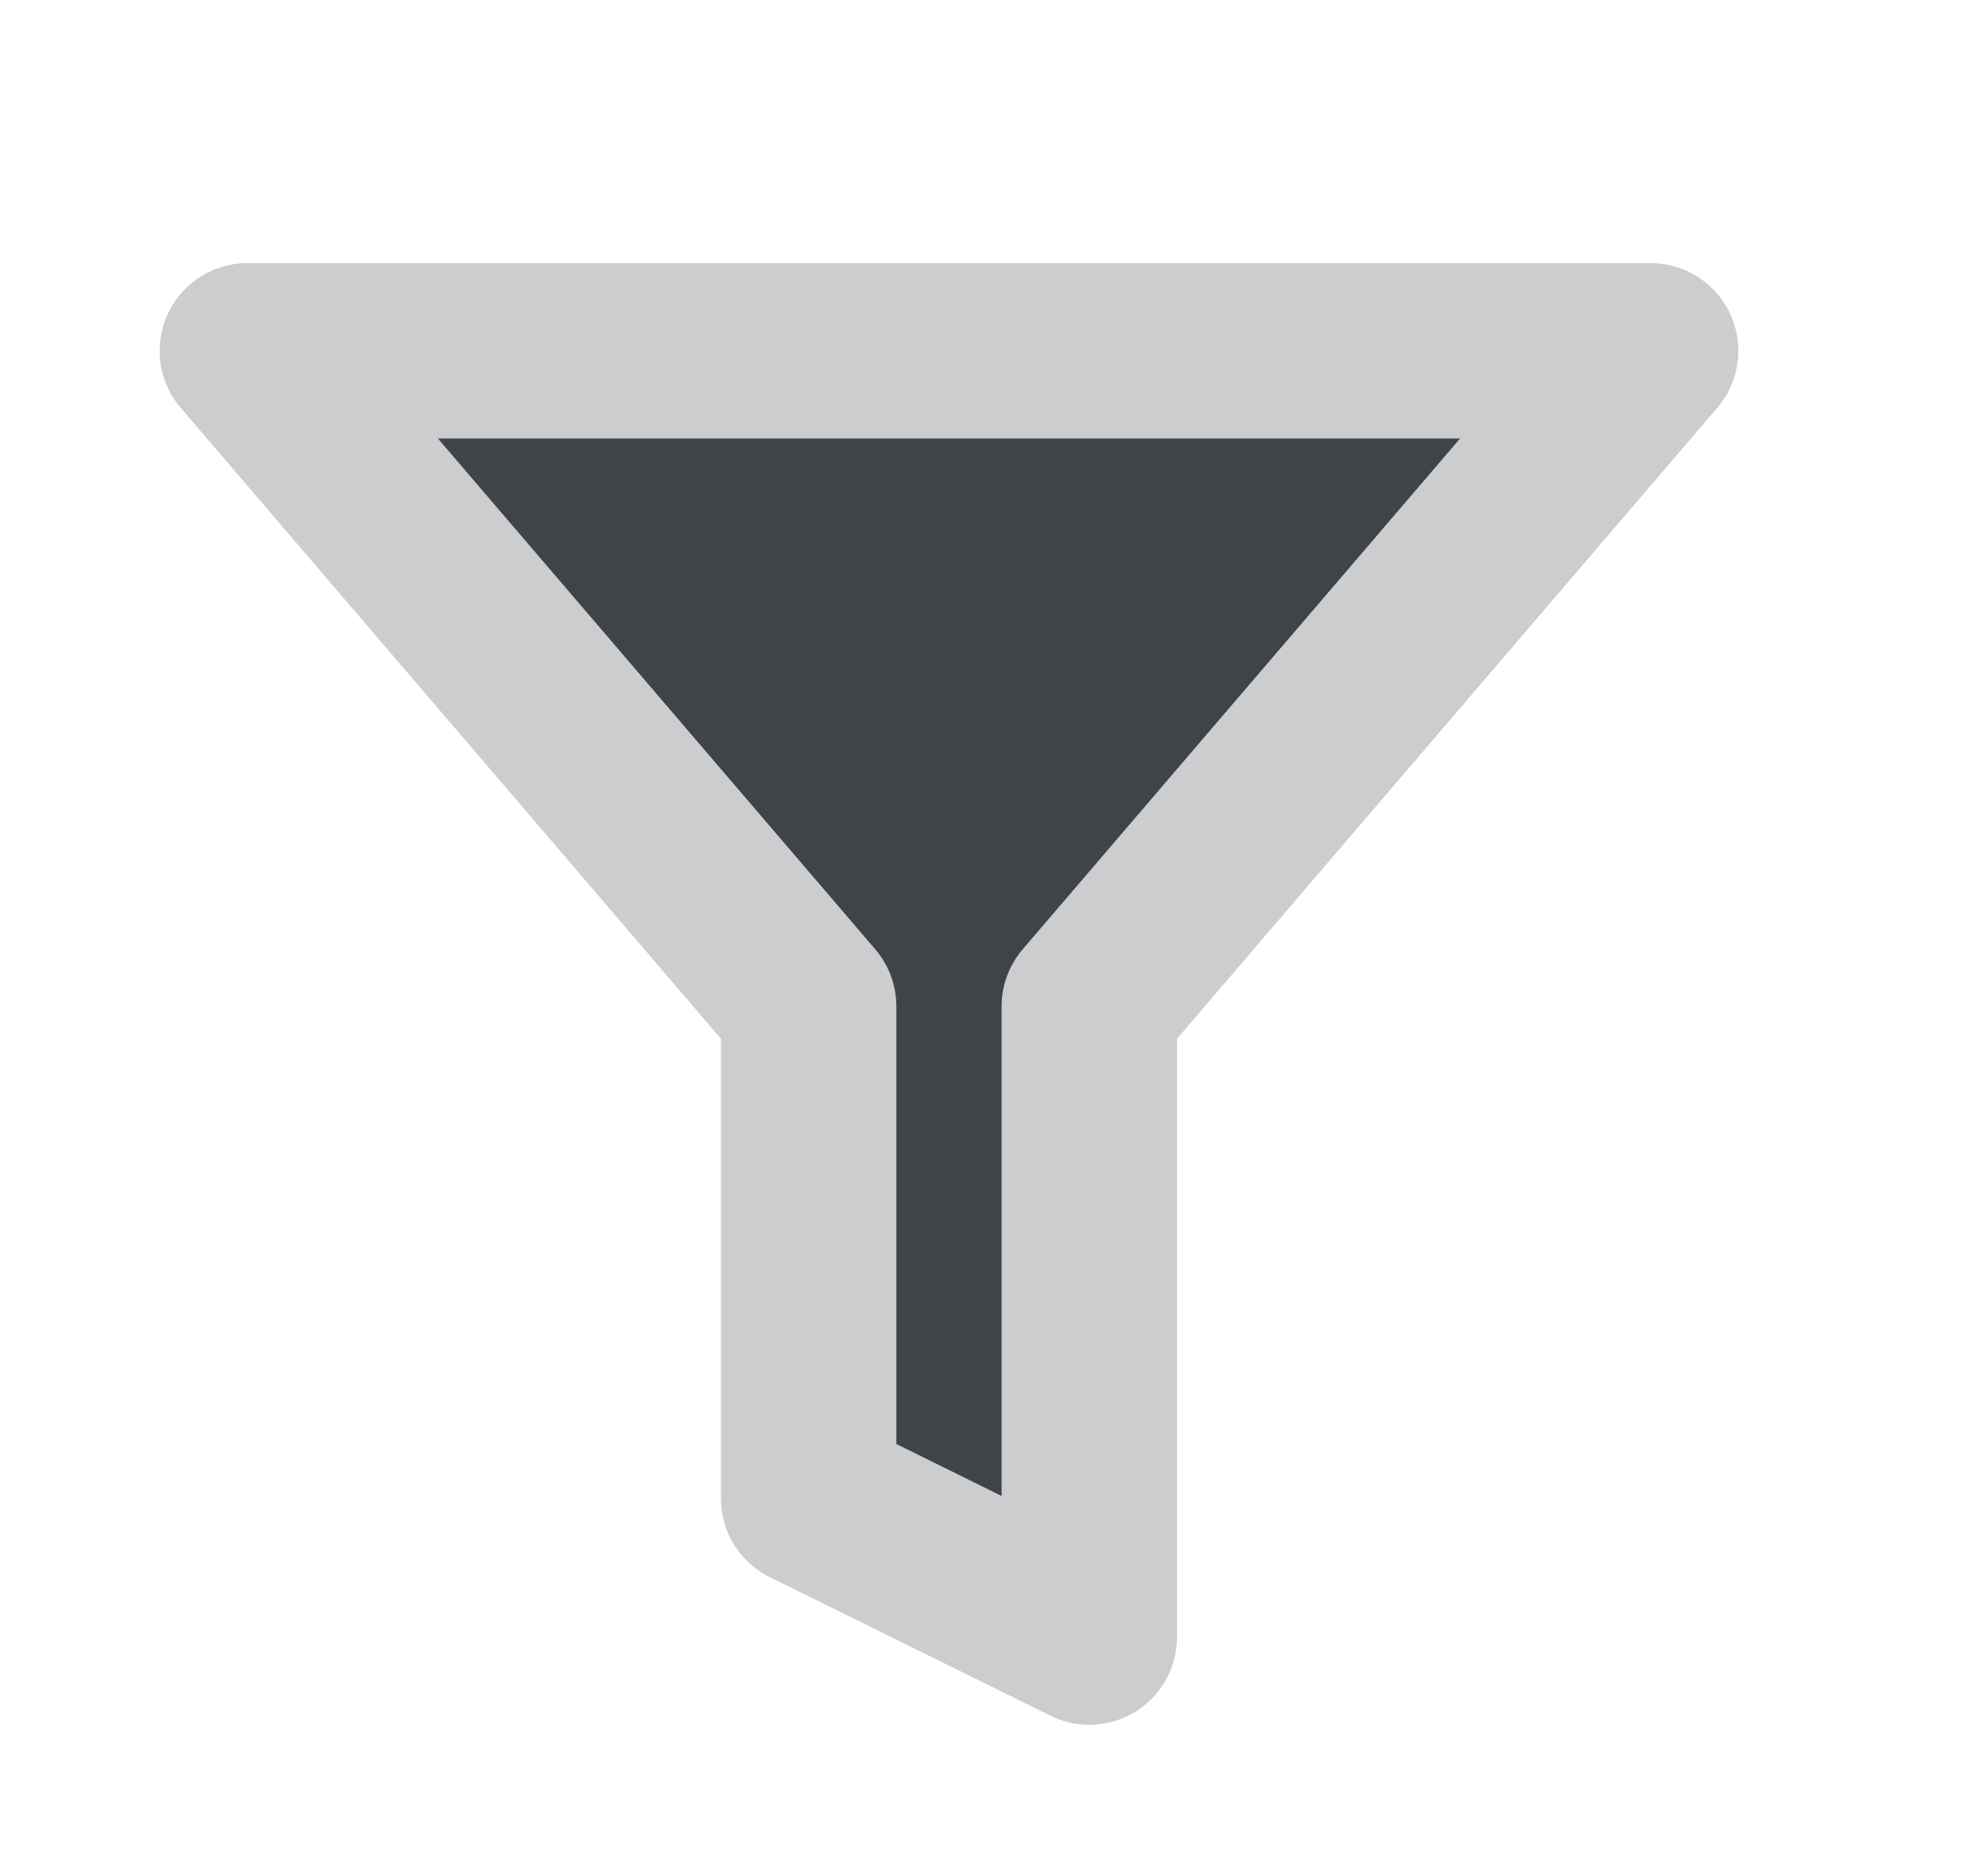 <svg width="17" height="16" viewBox="0 0 17 16" fill="none" xmlns="http://www.w3.org/2000/svg">
<path d="M2.115 3L6.915 8.606V12.815L9.315 14V8.606L14.115 3H2.115Z" fill="#404448" stroke="#CCCDCE" stroke-width="1.5" stroke-linejoin="round"/>
</svg>
